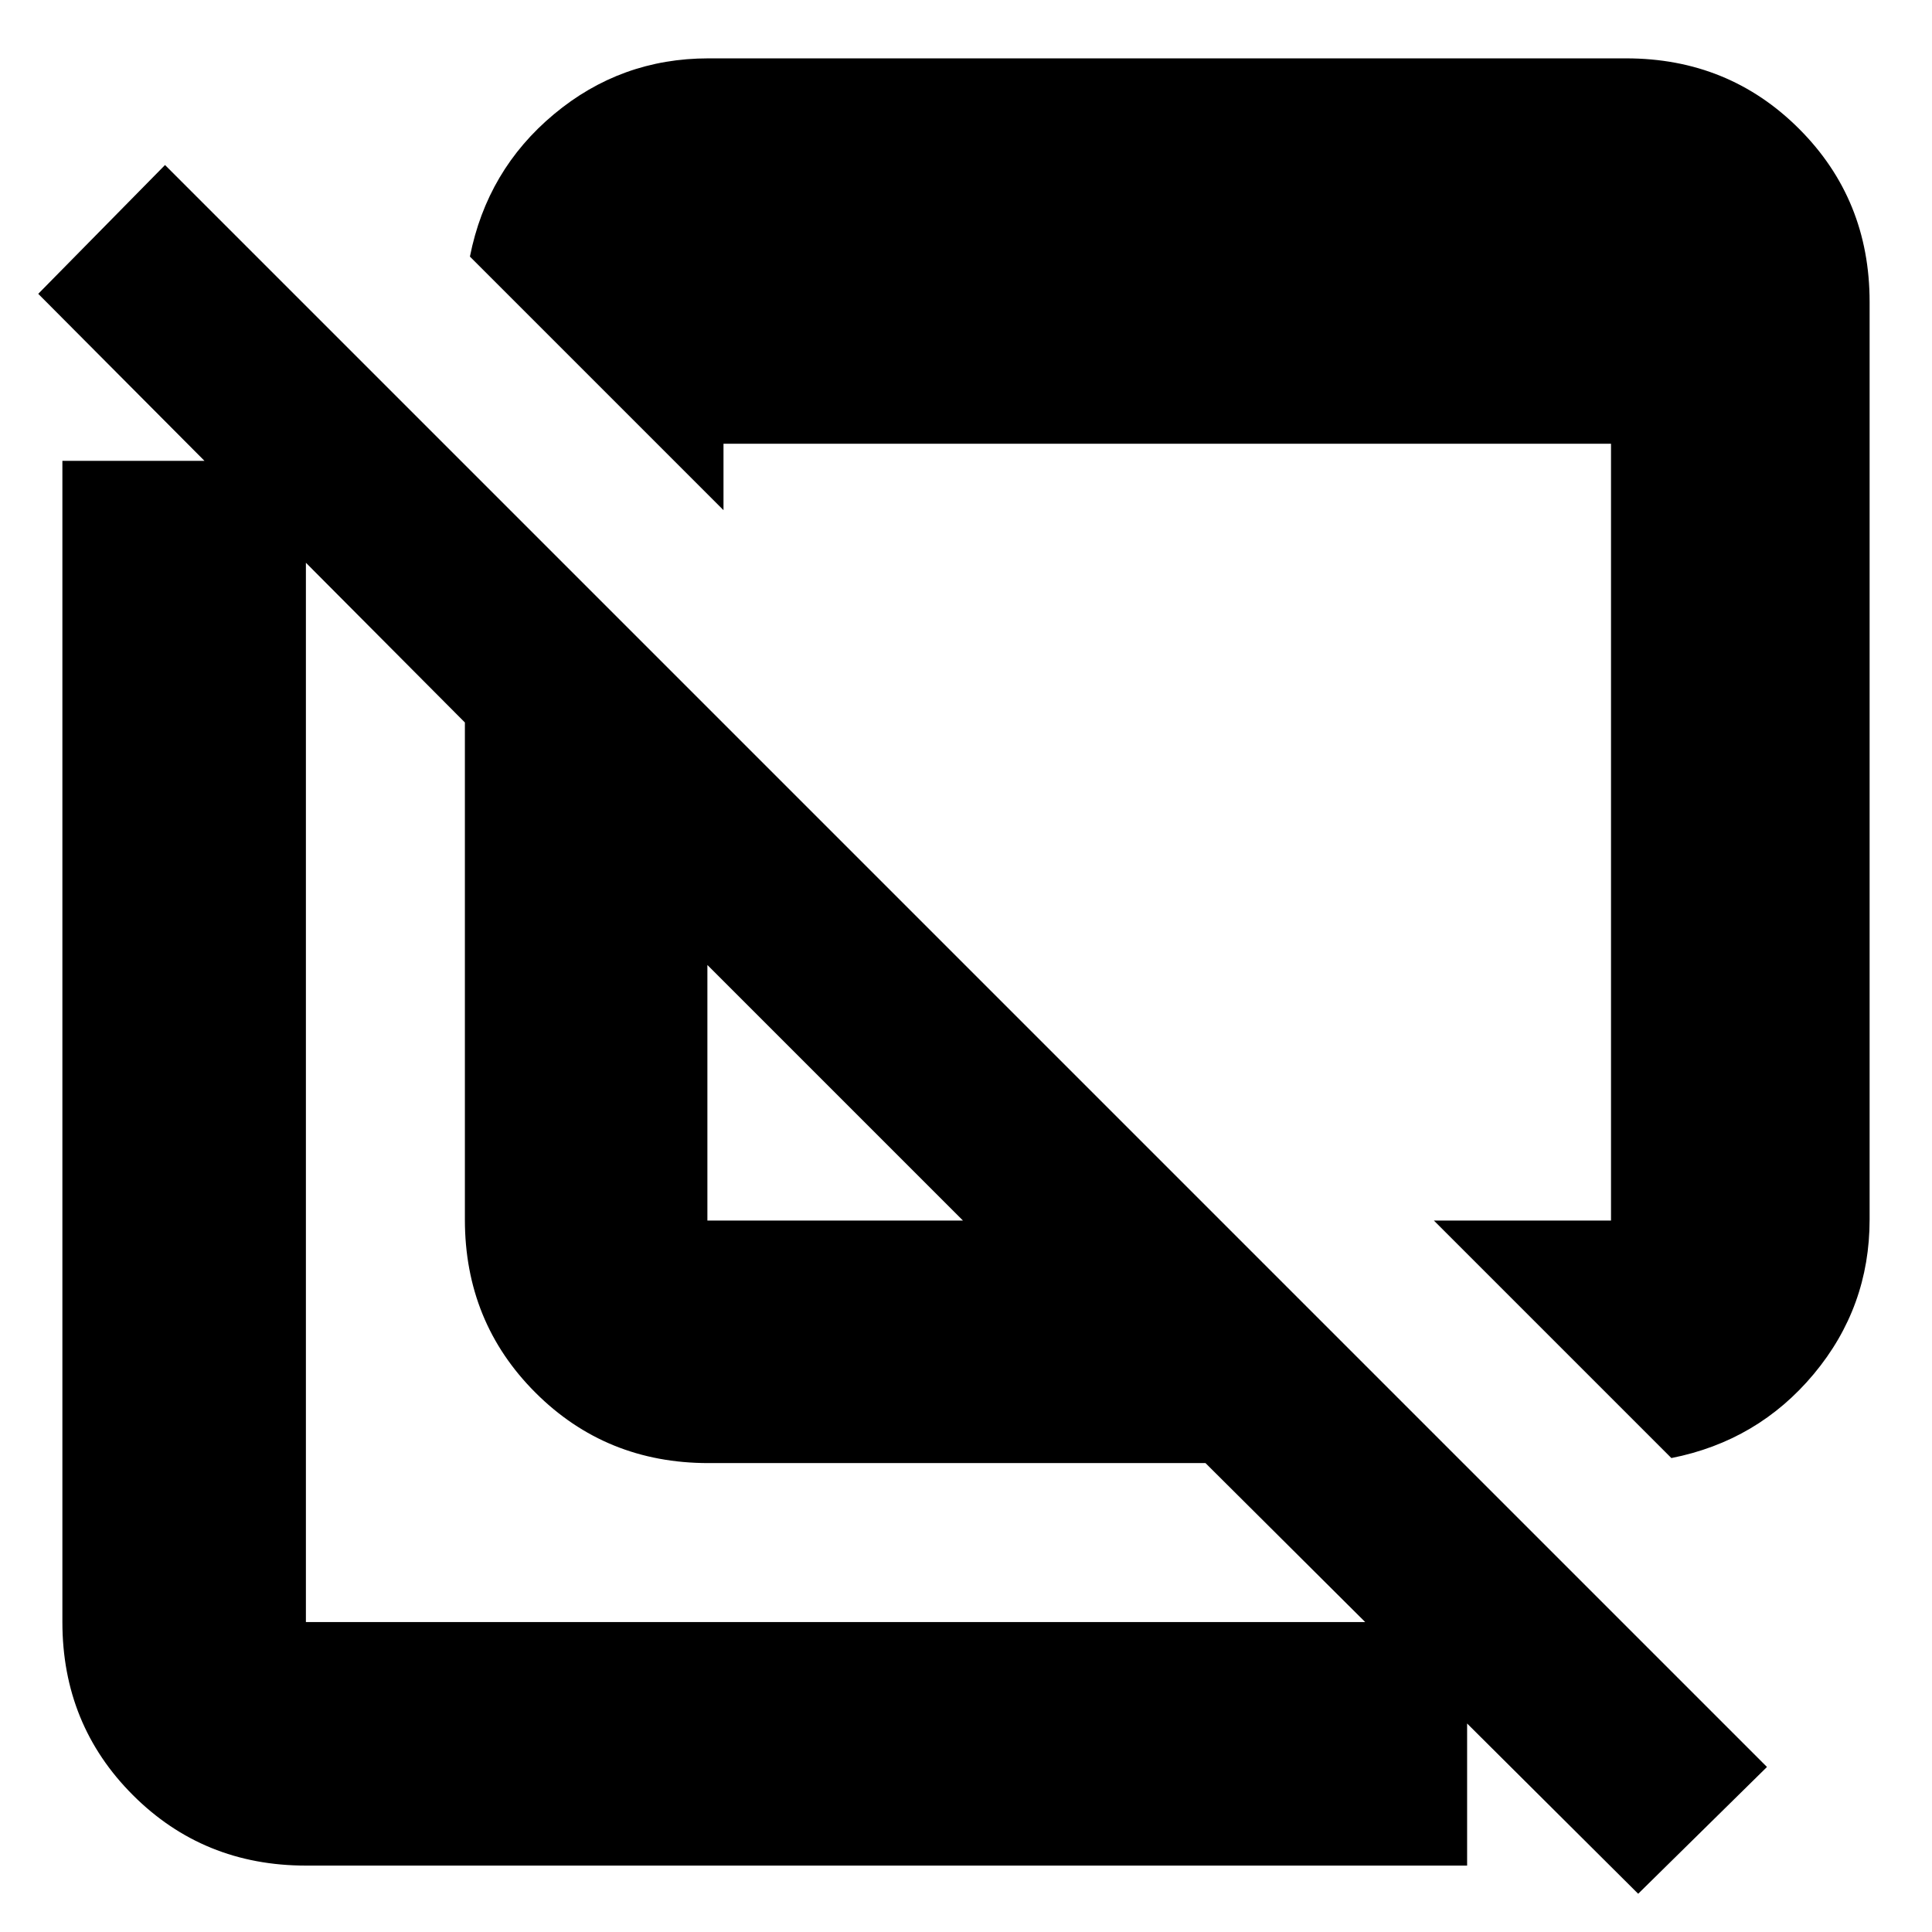 <svg xmlns="http://www.w3.org/2000/svg" height="24" viewBox="0 -960 960 960" width="24"><path d="m830.5-235.5-118-118h88v-386h-441v33l-126-126q8.5-43 41.75-70.75T352-931h456q50.938 0 85.969 35.031Q929-860.938 929-810v456q0 43.5-27.75 76.75T830.5-235.5ZM814-19 599-233H352q-50.938 0-85.969-35.031Q231-303.062 231-354v-247L19-814l63-64L878-82l-64 63ZM351.5-353.5h127l-127-127v127ZM152-33q-50.938 0-85.969-35.031Q31-103.062 31-154v-577h121v577h577v121H152Zm264.5-383ZM535-531Z"/></svg>